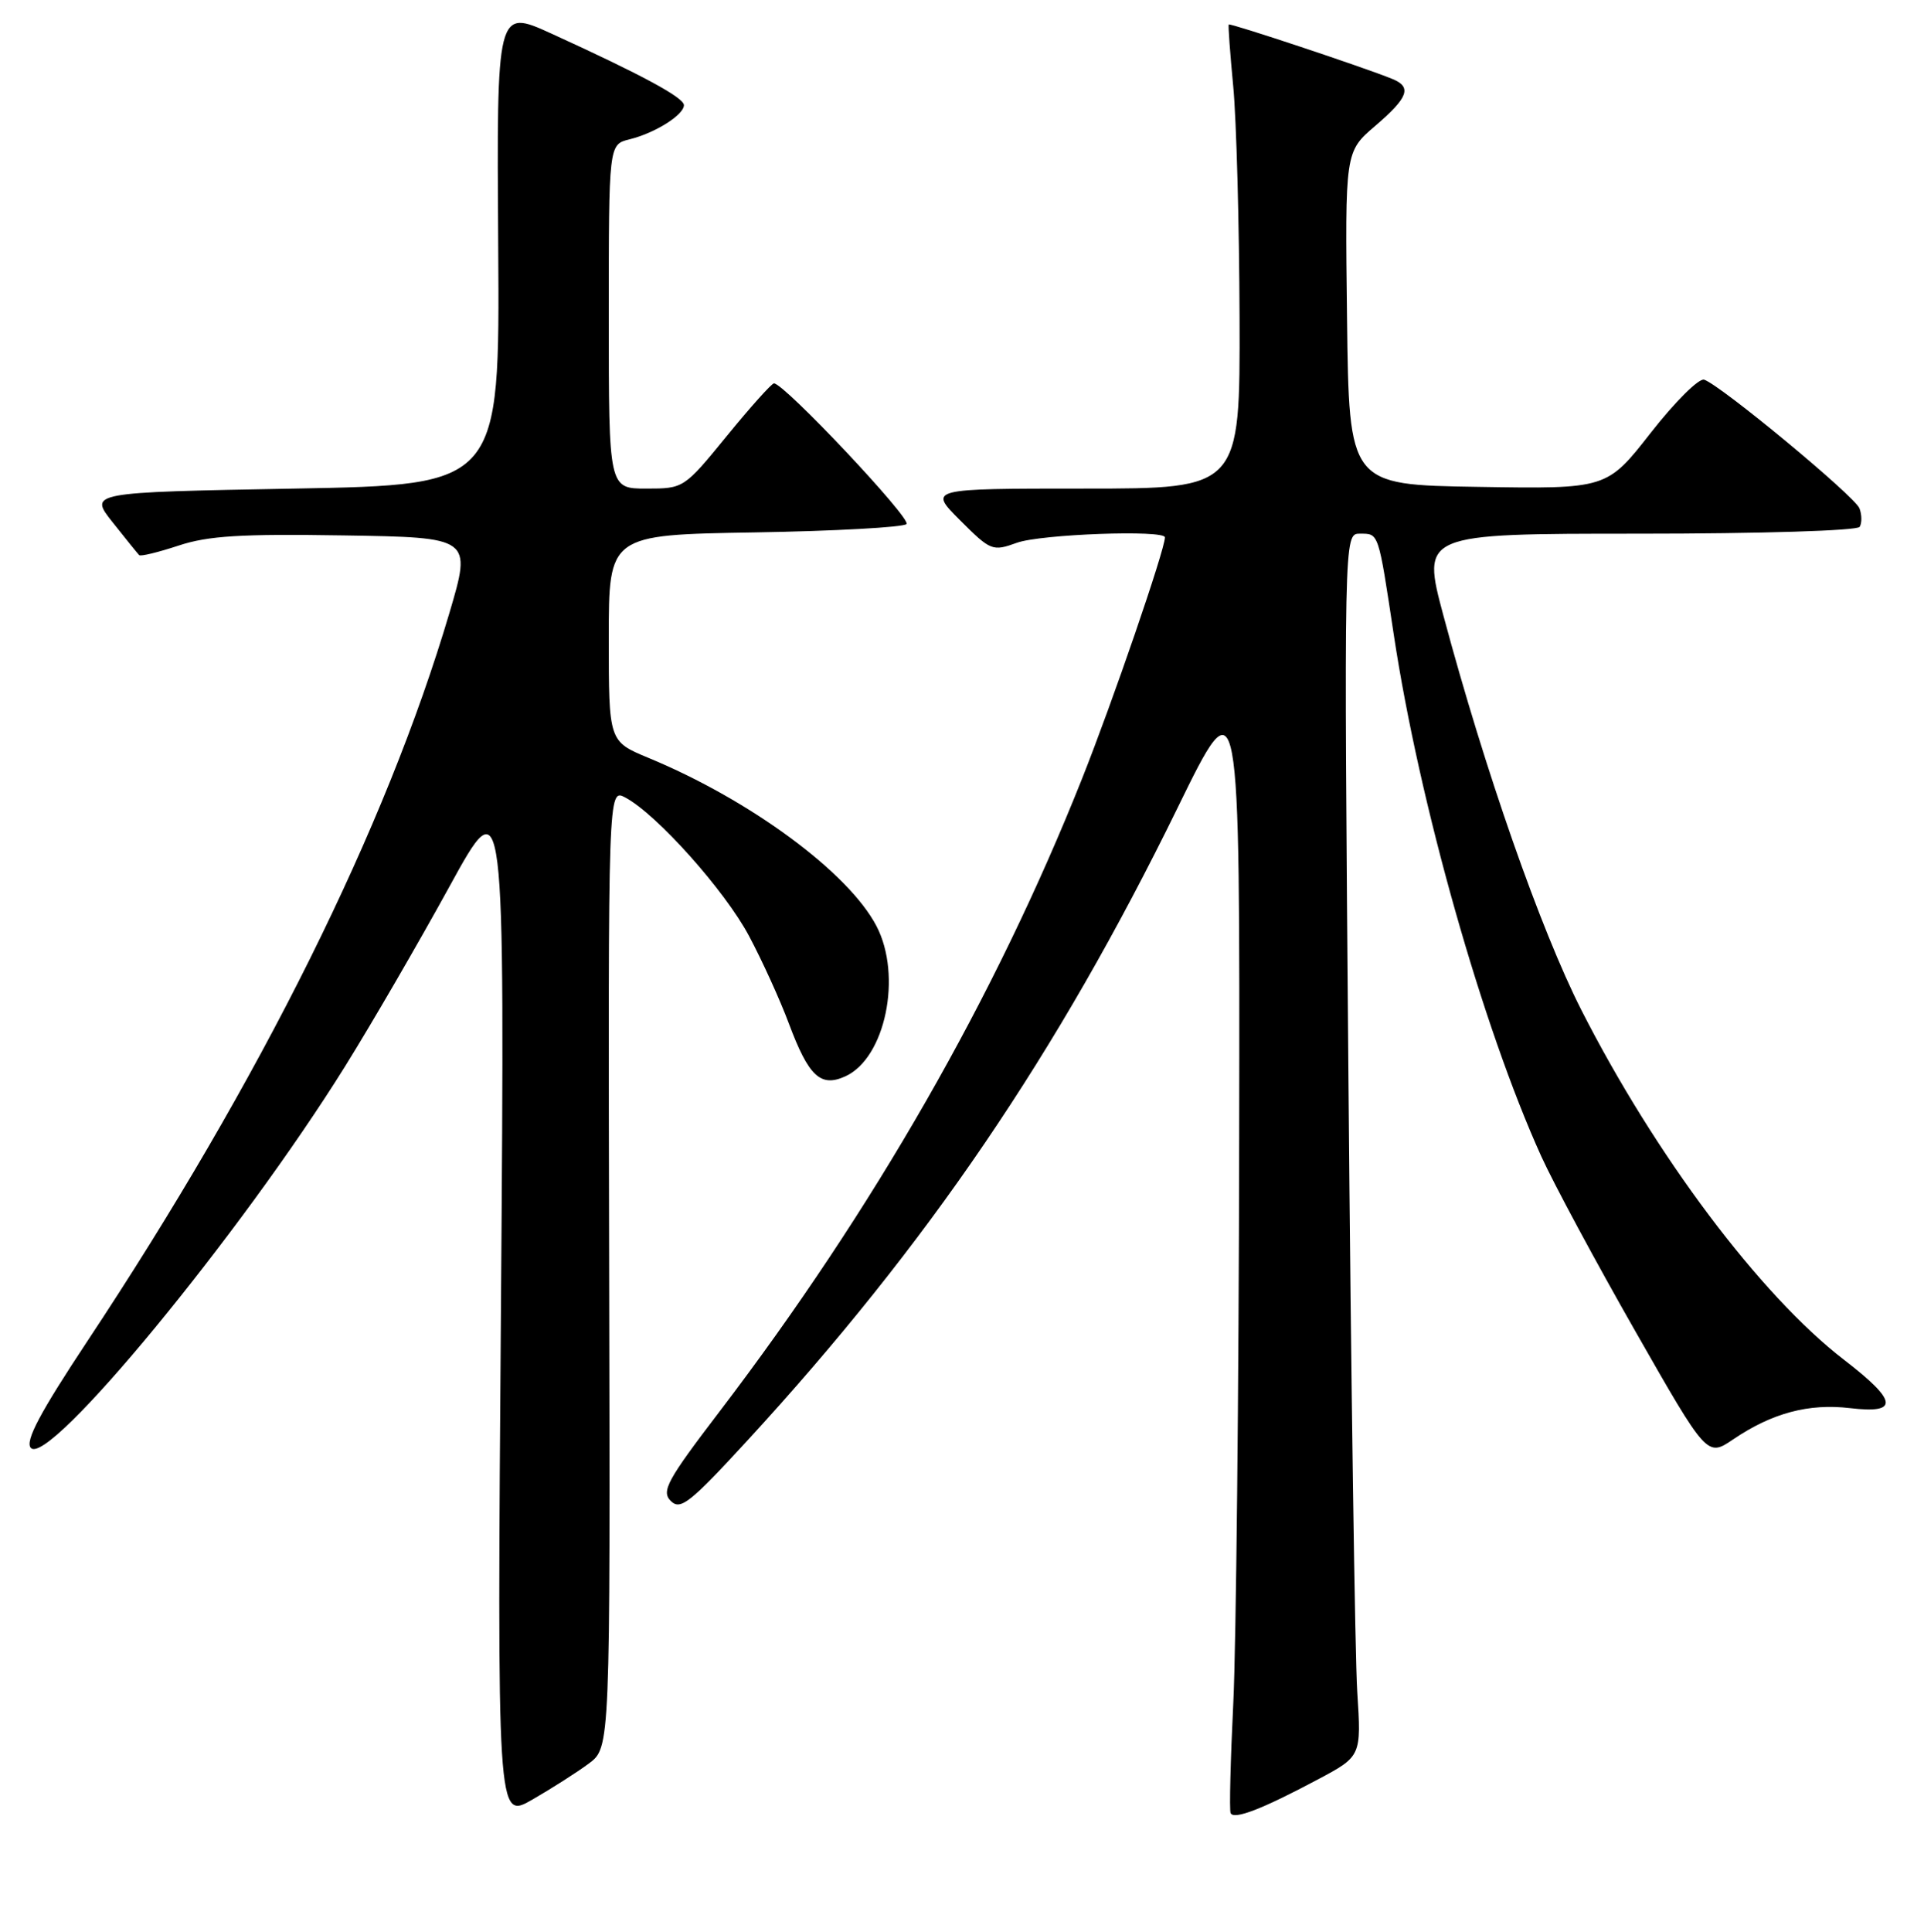 <?xml version="1.0" encoding="UTF-8" standalone="no"?>
<!DOCTYPE svg PUBLIC "-//W3C//DTD SVG 1.1//EN" "http://www.w3.org/Graphics/SVG/1.1/DTD/svg11.dtd" >
<svg xmlns="http://www.w3.org/2000/svg" xmlns:xlink="http://www.w3.org/1999/xlink" version="1.1" viewBox="0 0 256 257">
 <g >
 <path fill="currentColor"
d=" M 78.35 234.61 C 81.20 232.48 81.20 232.48 81.05 168.68 C 80.91 104.88 80.91 104.88 83.20 106.10 C 87.39 108.33 96.45 118.47 99.67 124.53 C 101.42 127.81 103.80 133.05 104.96 136.16 C 107.60 143.21 109.18 144.69 112.48 143.19 C 117.81 140.76 120.07 129.81 116.62 123.20 C 112.89 116.06 99.85 106.44 86.27 100.82 C 81.00 98.63 81.00 98.63 81.00 84.89 C 81.00 71.15 81.00 71.15 100.42 70.83 C 111.10 70.65 120.19 70.15 120.62 69.72 C 121.31 69.02 104.34 51.00 102.98 51.00 C 102.68 51.00 99.85 54.15 96.71 58.00 C 91.02 64.97 90.97 65.00 86.00 65.00 C 81.00 65.00 81.00 65.00 81.00 42.11 C 81.00 19.22 81.00 19.22 83.75 18.54 C 87.14 17.71 91.00 15.29 91.00 13.99 C 91.00 12.98 85.40 9.96 73.37 4.47 C 66.08 1.15 66.08 1.15 66.29 32.82 C 66.50 64.50 66.50 64.50 39.16 65.00 C 11.82 65.50 11.82 65.50 15.00 69.50 C 16.74 71.70 18.33 73.66 18.52 73.85 C 18.71 74.05 21.07 73.47 23.77 72.58 C 27.68 71.28 32.09 71.01 45.71 71.23 C 62.76 71.50 62.76 71.50 59.81 81.50 C 51.34 110.14 34.70 143.61 11.62 178.43 C 5.34 187.91 3.33 191.69 4.09 192.61 C 6.35 195.33 32.03 164.17 45.93 141.84 C 49.47 136.15 55.70 125.42 59.77 118.00 C 67.17 104.50 67.17 104.50 66.66 173.30 C 66.14 242.11 66.14 242.11 70.82 239.42 C 73.39 237.94 76.78 235.78 78.35 234.61 Z  M 175.29 236.76 C 181.14 233.65 181.14 233.65 180.59 225.07 C 180.29 220.36 179.76 183.76 179.42 143.75 C 178.81 71.00 178.81 71.00 180.93 71.00 C 183.48 71.00 183.37 70.67 185.46 84.50 C 188.84 106.83 197.26 136.60 205.07 153.82 C 206.71 157.44 212.35 167.92 217.60 177.12 C 227.14 193.84 227.14 193.84 230.62 191.48 C 235.77 187.99 240.65 186.68 246.14 187.33 C 252.73 188.11 252.52 186.41 245.32 180.87 C 234.22 172.32 220.21 153.66 210.39 134.33 C 204.99 123.69 197.59 102.55 192.06 81.91 C 189.14 71.00 189.14 71.00 218.01 71.00 C 234.27 71.00 247.13 70.60 247.44 70.09 C 247.75 69.59 247.74 68.48 247.41 67.62 C 246.79 66.02 228.99 51.27 226.75 50.51 C 226.06 50.28 222.87 53.45 219.65 57.57 C 213.80 65.05 213.80 65.05 196.65 64.77 C 179.50 64.50 179.50 64.50 179.23 42.34 C 178.96 20.19 178.96 20.19 182.98 16.75 C 187.39 12.97 187.90 11.58 185.25 10.50 C 181.54 8.98 163.64 3.03 163.49 3.26 C 163.40 3.39 163.67 7.10 164.09 11.50 C 164.51 15.90 164.89 29.74 164.93 42.25 C 165.00 65.00 165.00 65.00 144.26 65.00 C 123.53 65.00 123.53 65.00 127.74 69.21 C 131.81 73.28 132.06 73.38 135.30 72.21 C 138.47 71.06 155.00 70.46 155.00 71.49 C 155.00 73.11 148.04 93.37 143.97 103.60 C 132.44 132.59 116.21 160.93 95.79 187.72 C 88.76 196.93 87.96 198.39 89.25 199.68 C 90.53 200.96 91.78 199.98 99.43 191.66 C 123.38 165.62 140.68 140.18 156.67 107.50 C 164.98 90.50 164.98 90.50 164.88 151.50 C 164.83 185.05 164.47 218.80 164.10 226.50 C 163.72 234.20 163.56 240.82 163.74 241.21 C 164.17 242.13 167.98 240.66 175.29 236.76 Z "/>
</g>
</svg>